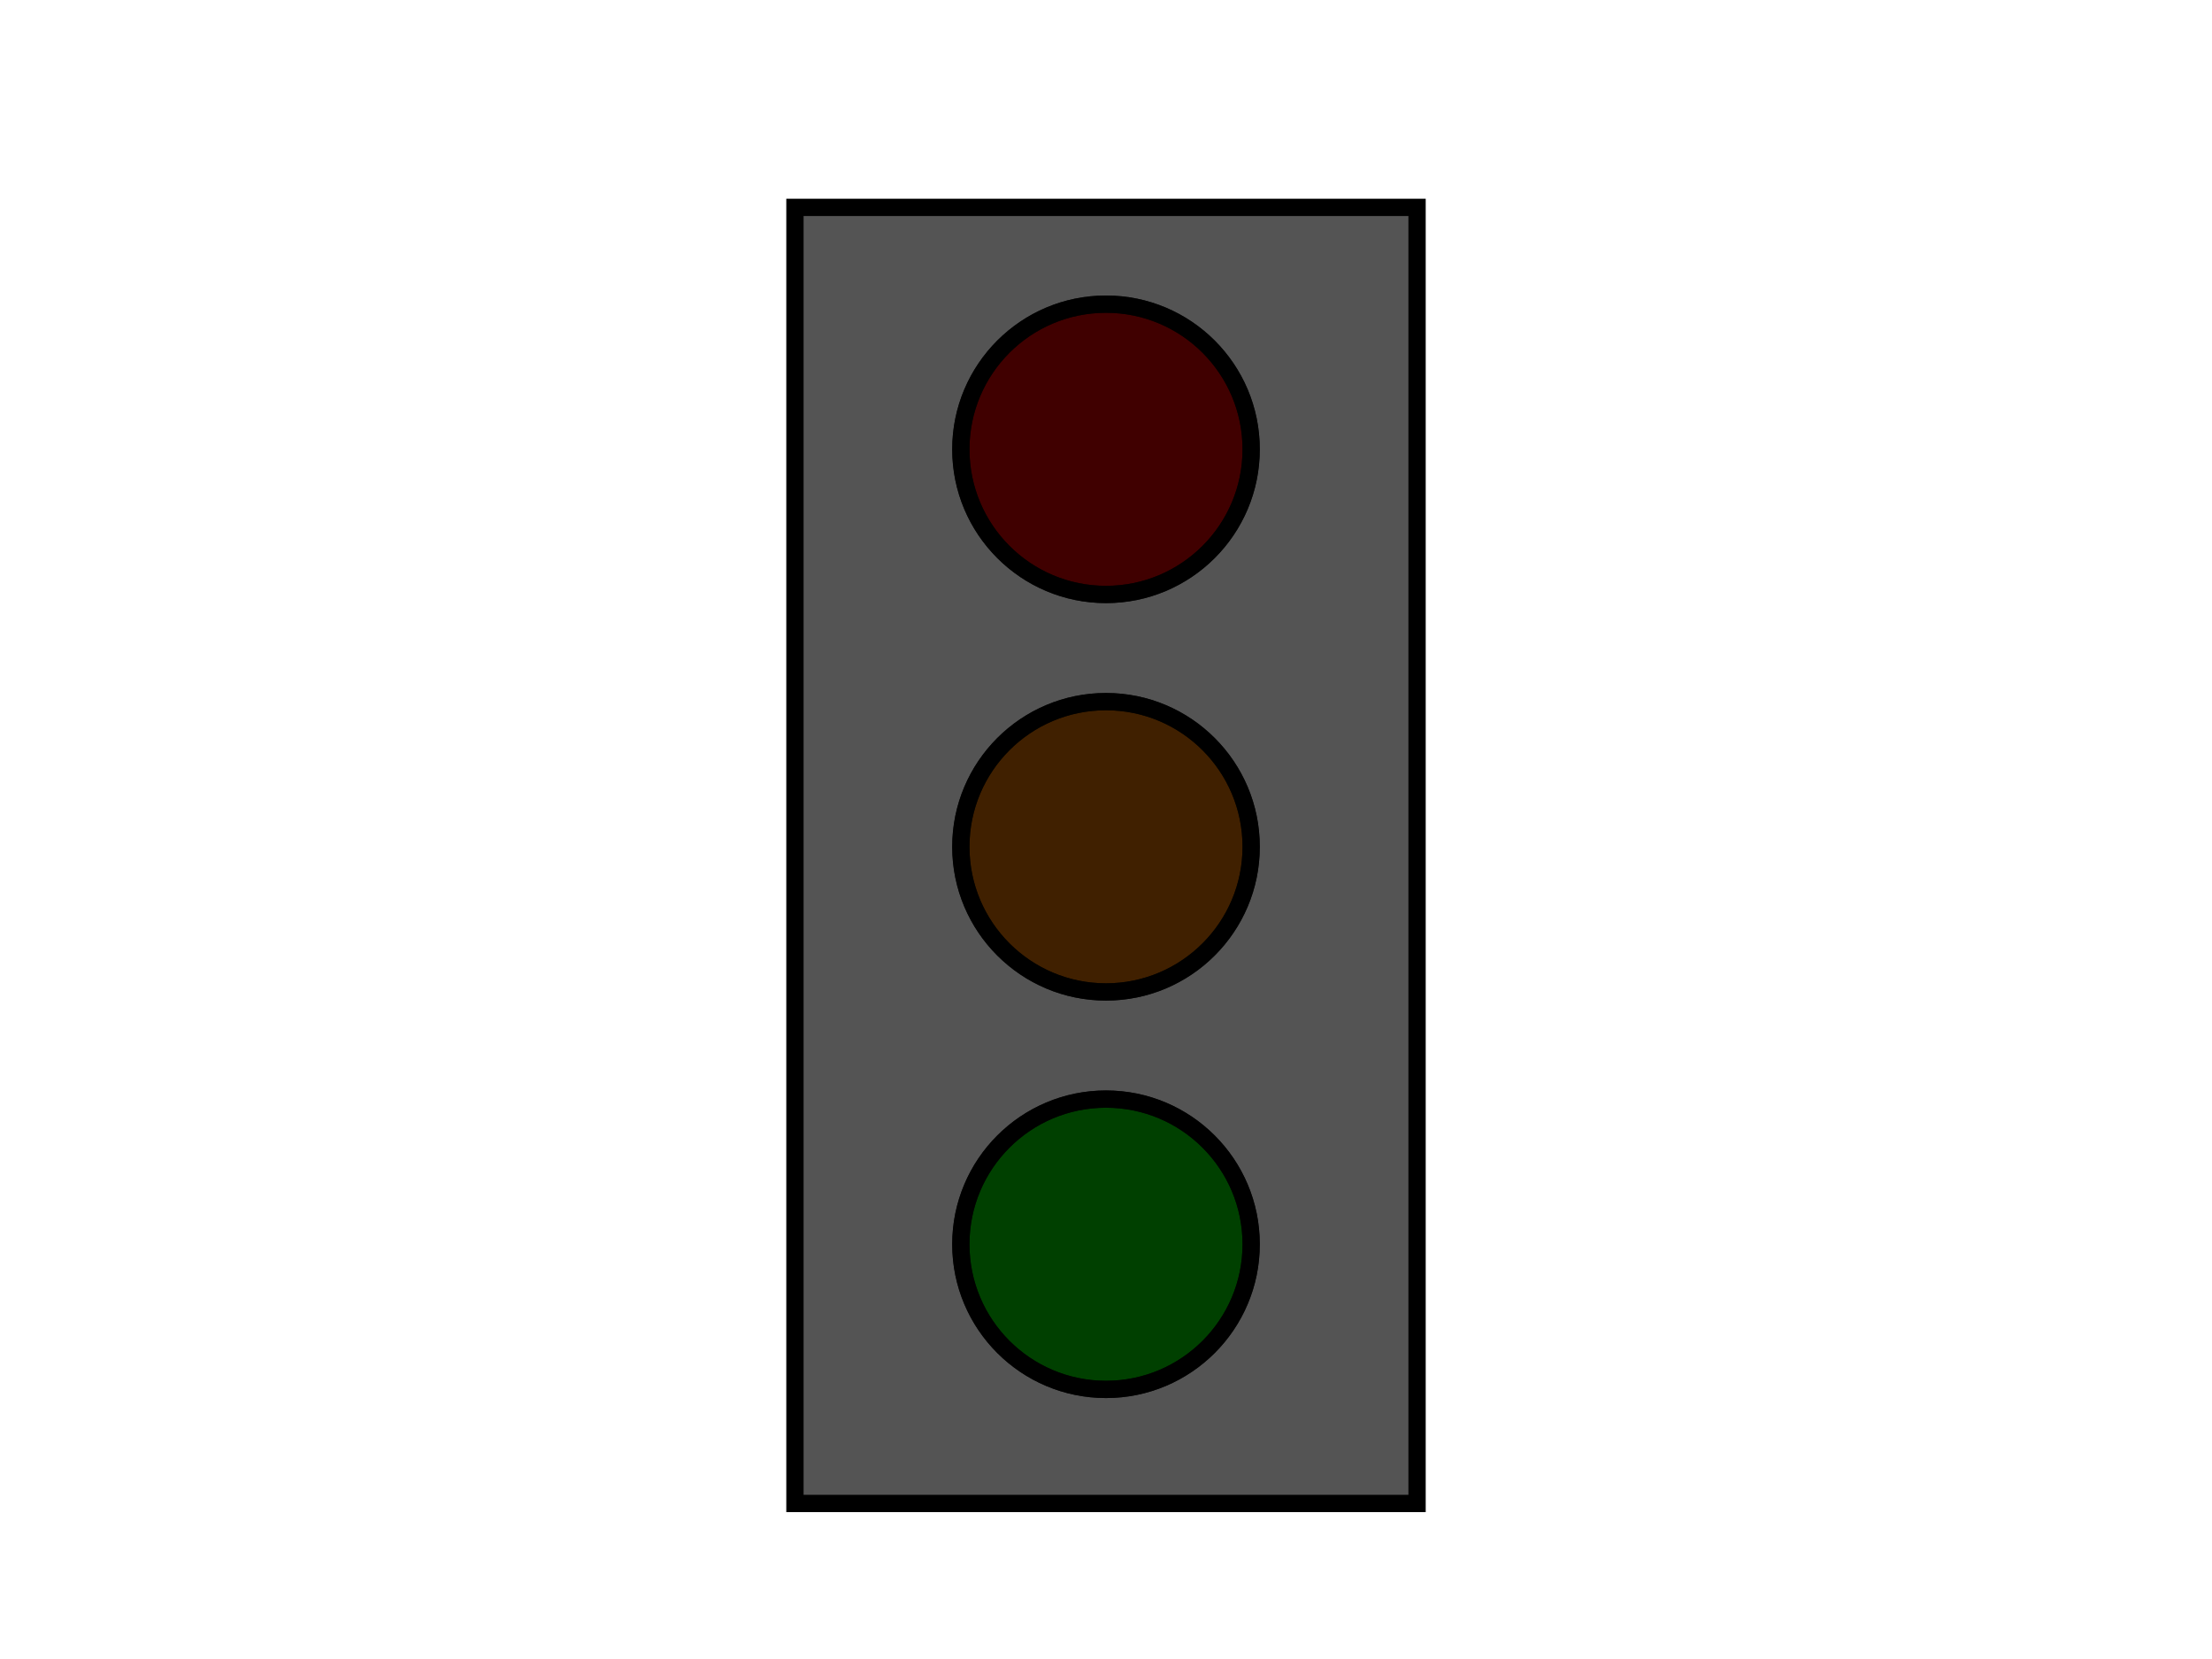 <svg id='trafficLightSVG' width="640" height="480" xmlns="http://www.w3.org/2000/svg" xmlns:svg="http://www.w3.org/2000/svg">
 <style type="text/css" >
      <![CDATA[
      .activeSignal {
       opacity: 0;
      }
      ]]>
    </style>
 <g>
  <title>Layer 1</title>
  <rect fill="#545454" stroke-width="5" x="230" y="60" width="180" height="375" id="svg_1" stroke="#000000"/>
  <g id="amber_group">
   <circle fill="#ff7f00" stroke-width="5" cx="320" cy="245" r="42" stroke="#000000" id="amber_base"/>
   <circle fill="#000000" opacity='0.75' stroke-width="5" cx="320" cy="245" r="42" stroke="#000000" id="amber_overlay"/>
  </g>
  <g id="green_group">
   <circle fill="#00ff00" stroke-width="5" cx="320" cy="360" r="42" stroke="#000000" id="green_base"/>
   <circle fill="#000000" opacity='0.75' stroke-width="5" cx="320" cy="360" r="42" stroke="#000000" id="green_overlay"/>
  </g>
  <g id="red_group">
   <circle fill="#ff0000" stroke-width="5" cx="320" cy="130" r="42" stroke="#000000" id="red_base"/>
   <circle fill="#000000" opacity='0.75' stroke-width="5" cx="320" cy="130" r="42" stroke="#000000" id="red_overlay"/>
  </g>
 </g>
</svg>